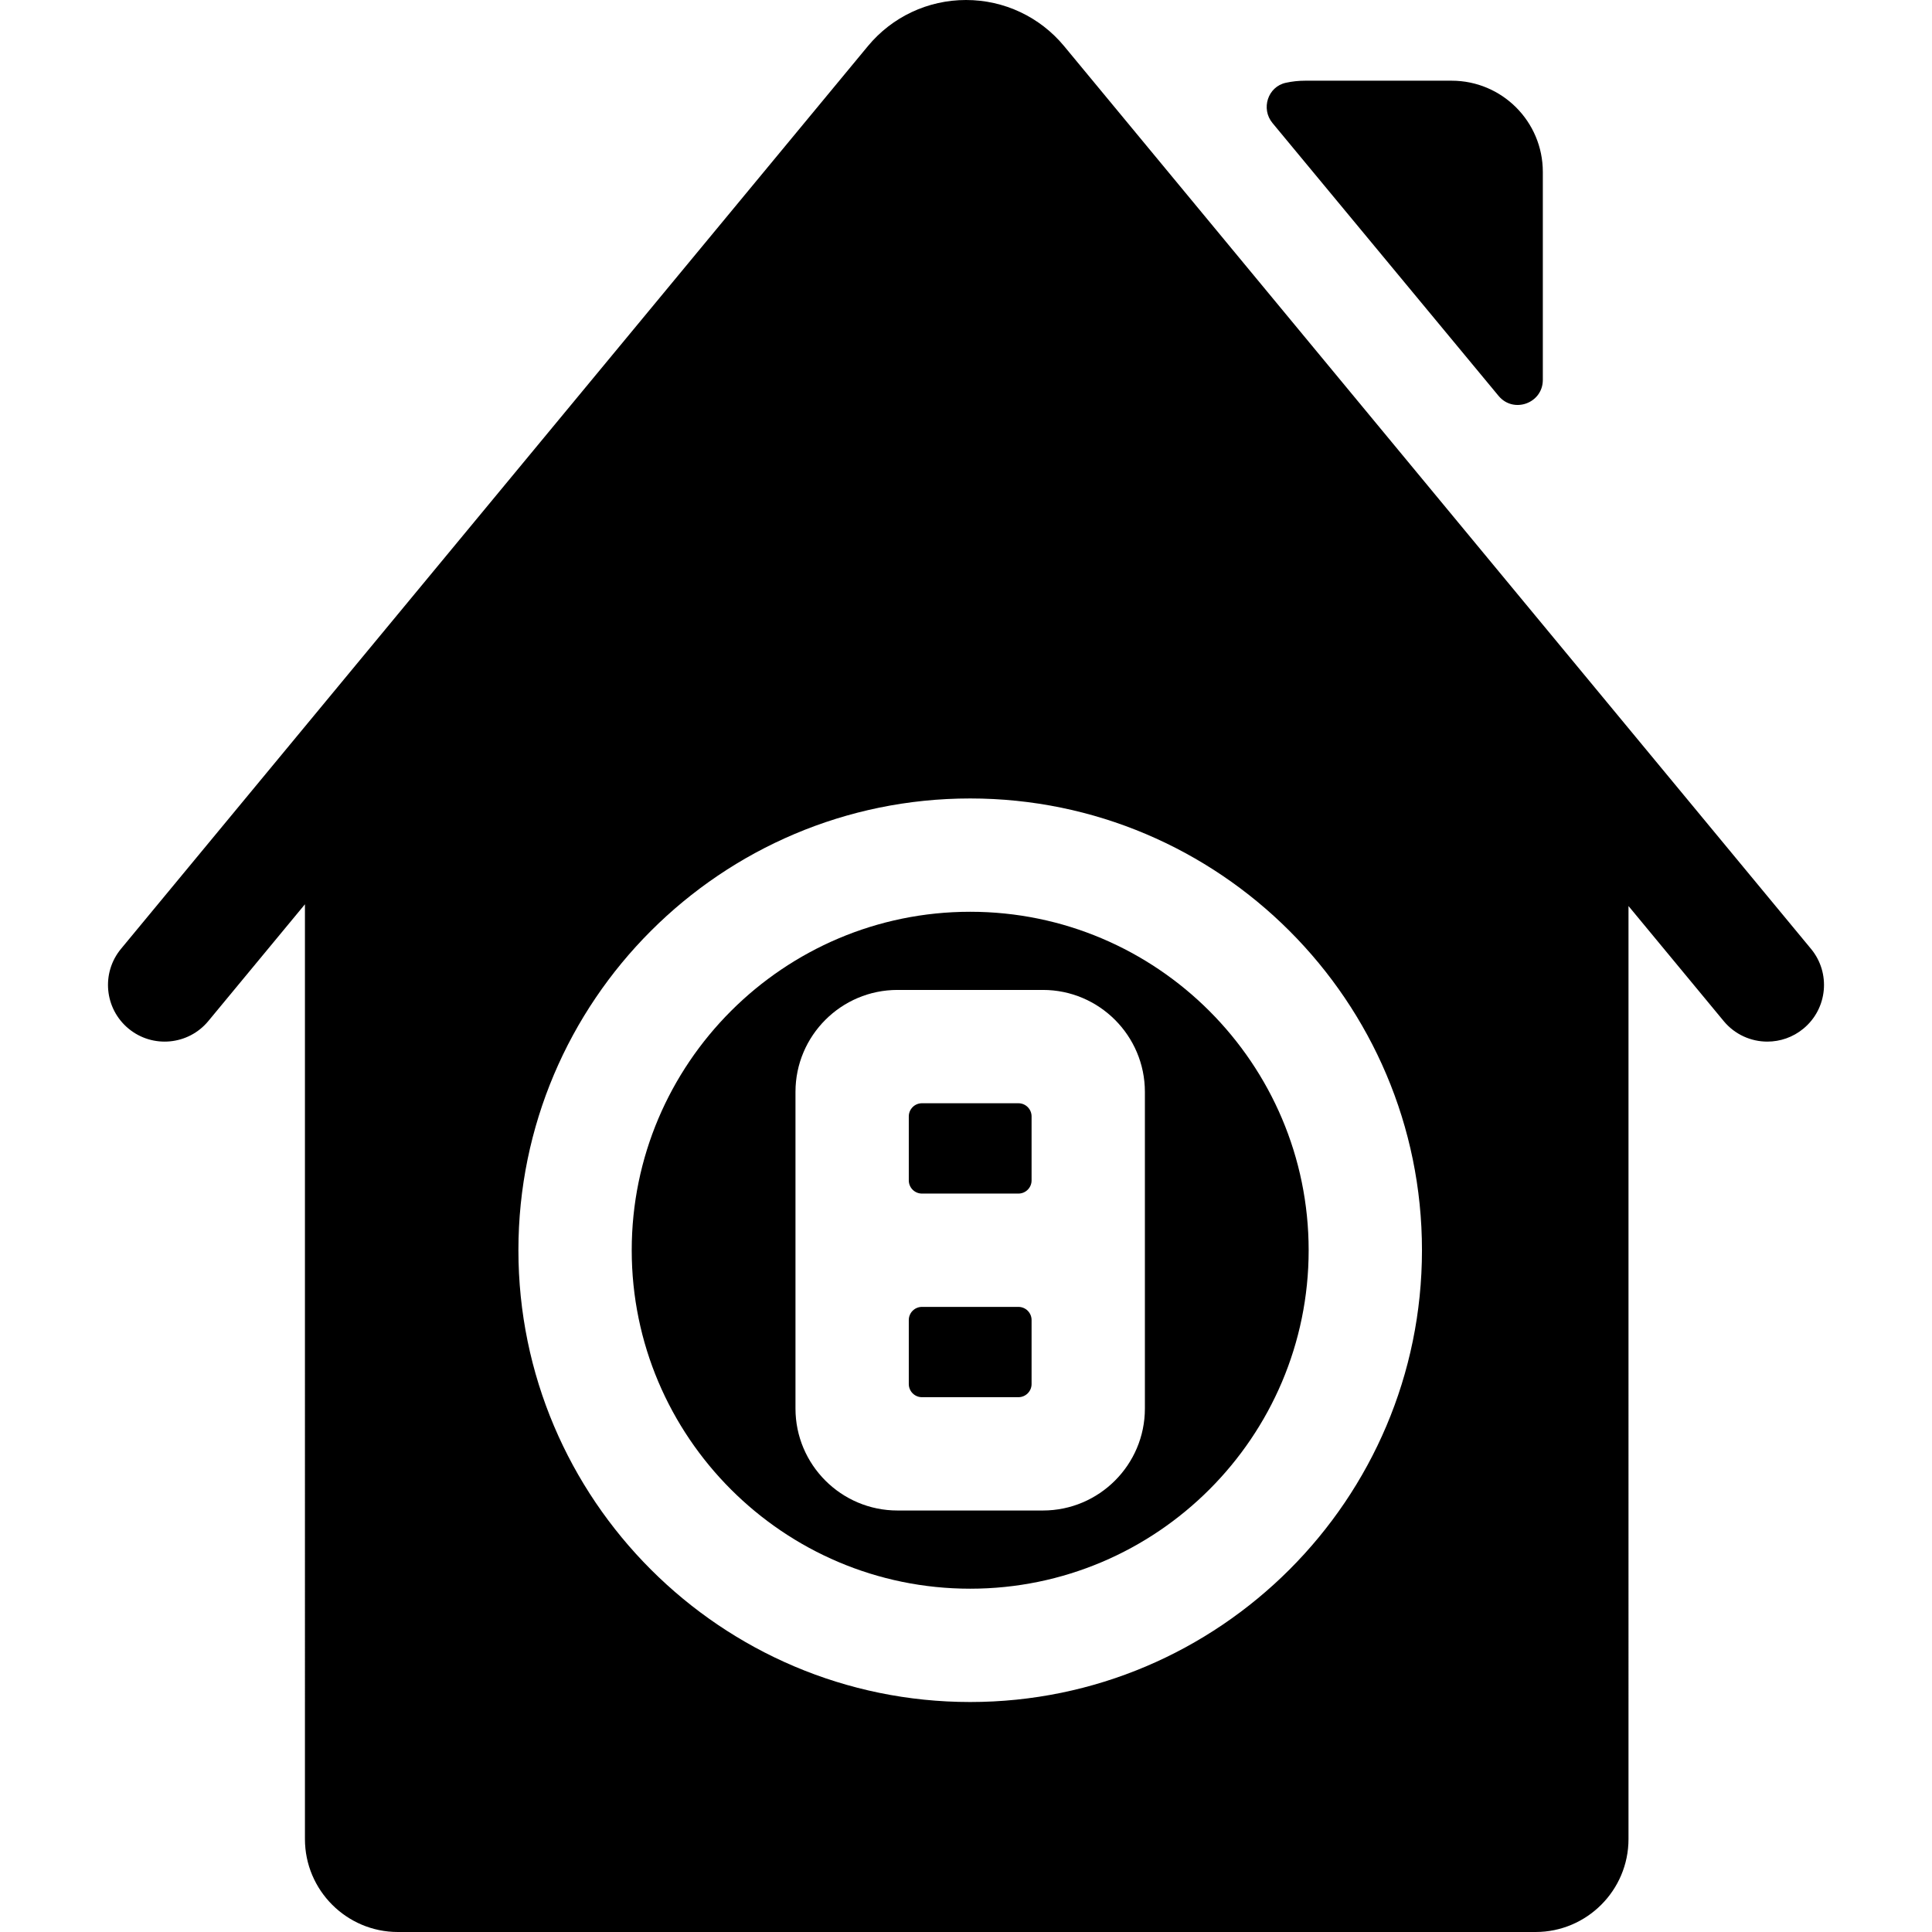 <?xml version="1.0" encoding="iso-8859-1"?>
<!-- Generator: Adobe Illustrator 19.0.0, SVG Export Plug-In . SVG Version: 6.00 Build 0)  -->
<svg xmlns="http://www.w3.org/2000/svg" xmlns:xlink="http://www.w3.org/1999/xlink" version="1.1" id="Capa_1" x="0px" y="0px" viewBox="0 0 512 512" style="enable-background:new 0 0 512 512;" xml:space="preserve">
<g>
	<g>
		<path d="M384.692,21.386h-38.791c-1.769,0-3.493,0.191-5.154,0.555c-4.78,1.044-6.644,6.903-3.523,10.669l59.906,72.297    c3.962,4.782,11.735,1.98,11.735-4.23V45.56C408.866,32.208,398.043,21.386,384.692,21.386z"/>
	</g>
</g>
<g>
	<g>
		<path d="M269.89,292.372h-25.561c-1.928,0-3.49,1.563-3.49,3.49v16.959c0,1.928,1.563,3.49,3.49,3.49h25.561    c1.928,0,3.49-1.563,3.49-3.49v-16.959C273.38,293.935,271.817,292.372,269.89,292.372z"/>
	</g>
</g>
<g>
	<g>
		<path d="M269.89,346.34h-25.561c-1.928,0-3.49,1.563-3.49,3.49v16.951c0,1.928,1.563,3.49,3.49,3.49h25.561    c1.928,0,3.49-1.563,3.49-3.49v-16.951C273.38,347.903,271.817,346.34,269.89,346.34z"/>
	</g>
</g>
<g>
	<g>
		<path d="M257.11,241.629c-49.459,0-89.697,40.237-89.697,89.697c0,49.459,40.237,89.697,89.697,89.697    s89.697-40.237,89.697-89.697C346.806,281.866,306.568,241.629,257.11,241.629z M303.409,373.273    c0,14.903-12.124,27.026-27.026,27.026h-38.547c-14.903,0-27.026-12.124-27.026-27.026v-83.905    c0-14.903,12.124-27.026,27.026-27.026h38.547c14.903,0,27.026,12.124,27.026,27.026V373.273z"/>
	</g>
</g>
<g>
	<g>
		<path d="M479.933,251.453L282.017,12.242C275.58,4.462,266.098,0,256,0c-10.097,0-19.58,4.462-26.016,12.242L32.066,251.453    c-5.285,6.389-4.392,15.853,1.997,21.14c6.39,5.285,15.852,4.393,21.141-1.997l25.609-30.952V487.37    c0,13.581,11.049,24.63,24.63,24.63h301.496c13.581,0,24.63-11.05,24.63-24.63V240.105l25.227,30.49    c2.969,3.588,7.256,5.443,11.575,5.443c3.371,0,6.764-1.13,9.564-3.446C484.326,267.306,485.22,257.842,479.933,251.453z     M257.11,451.051c-66.018,0-119.726-53.708-119.726-119.726S191.092,211.6,257.11,211.6s119.726,53.708,119.726,119.726    S323.126,451.051,257.11,451.051z"/>
	</g>
</g>
<g>
</g>
<g>
</g>
<g>
</g>
<g>
</g>
<g>
</g>
<g>
</g>
<g>
</g>
<g>
</g>
<g>
</g>
<g>
</g>
<g>
</g>
<g>
</g>
<g>
</g>
<g>
</g>
<g>
</g>
</svg>
